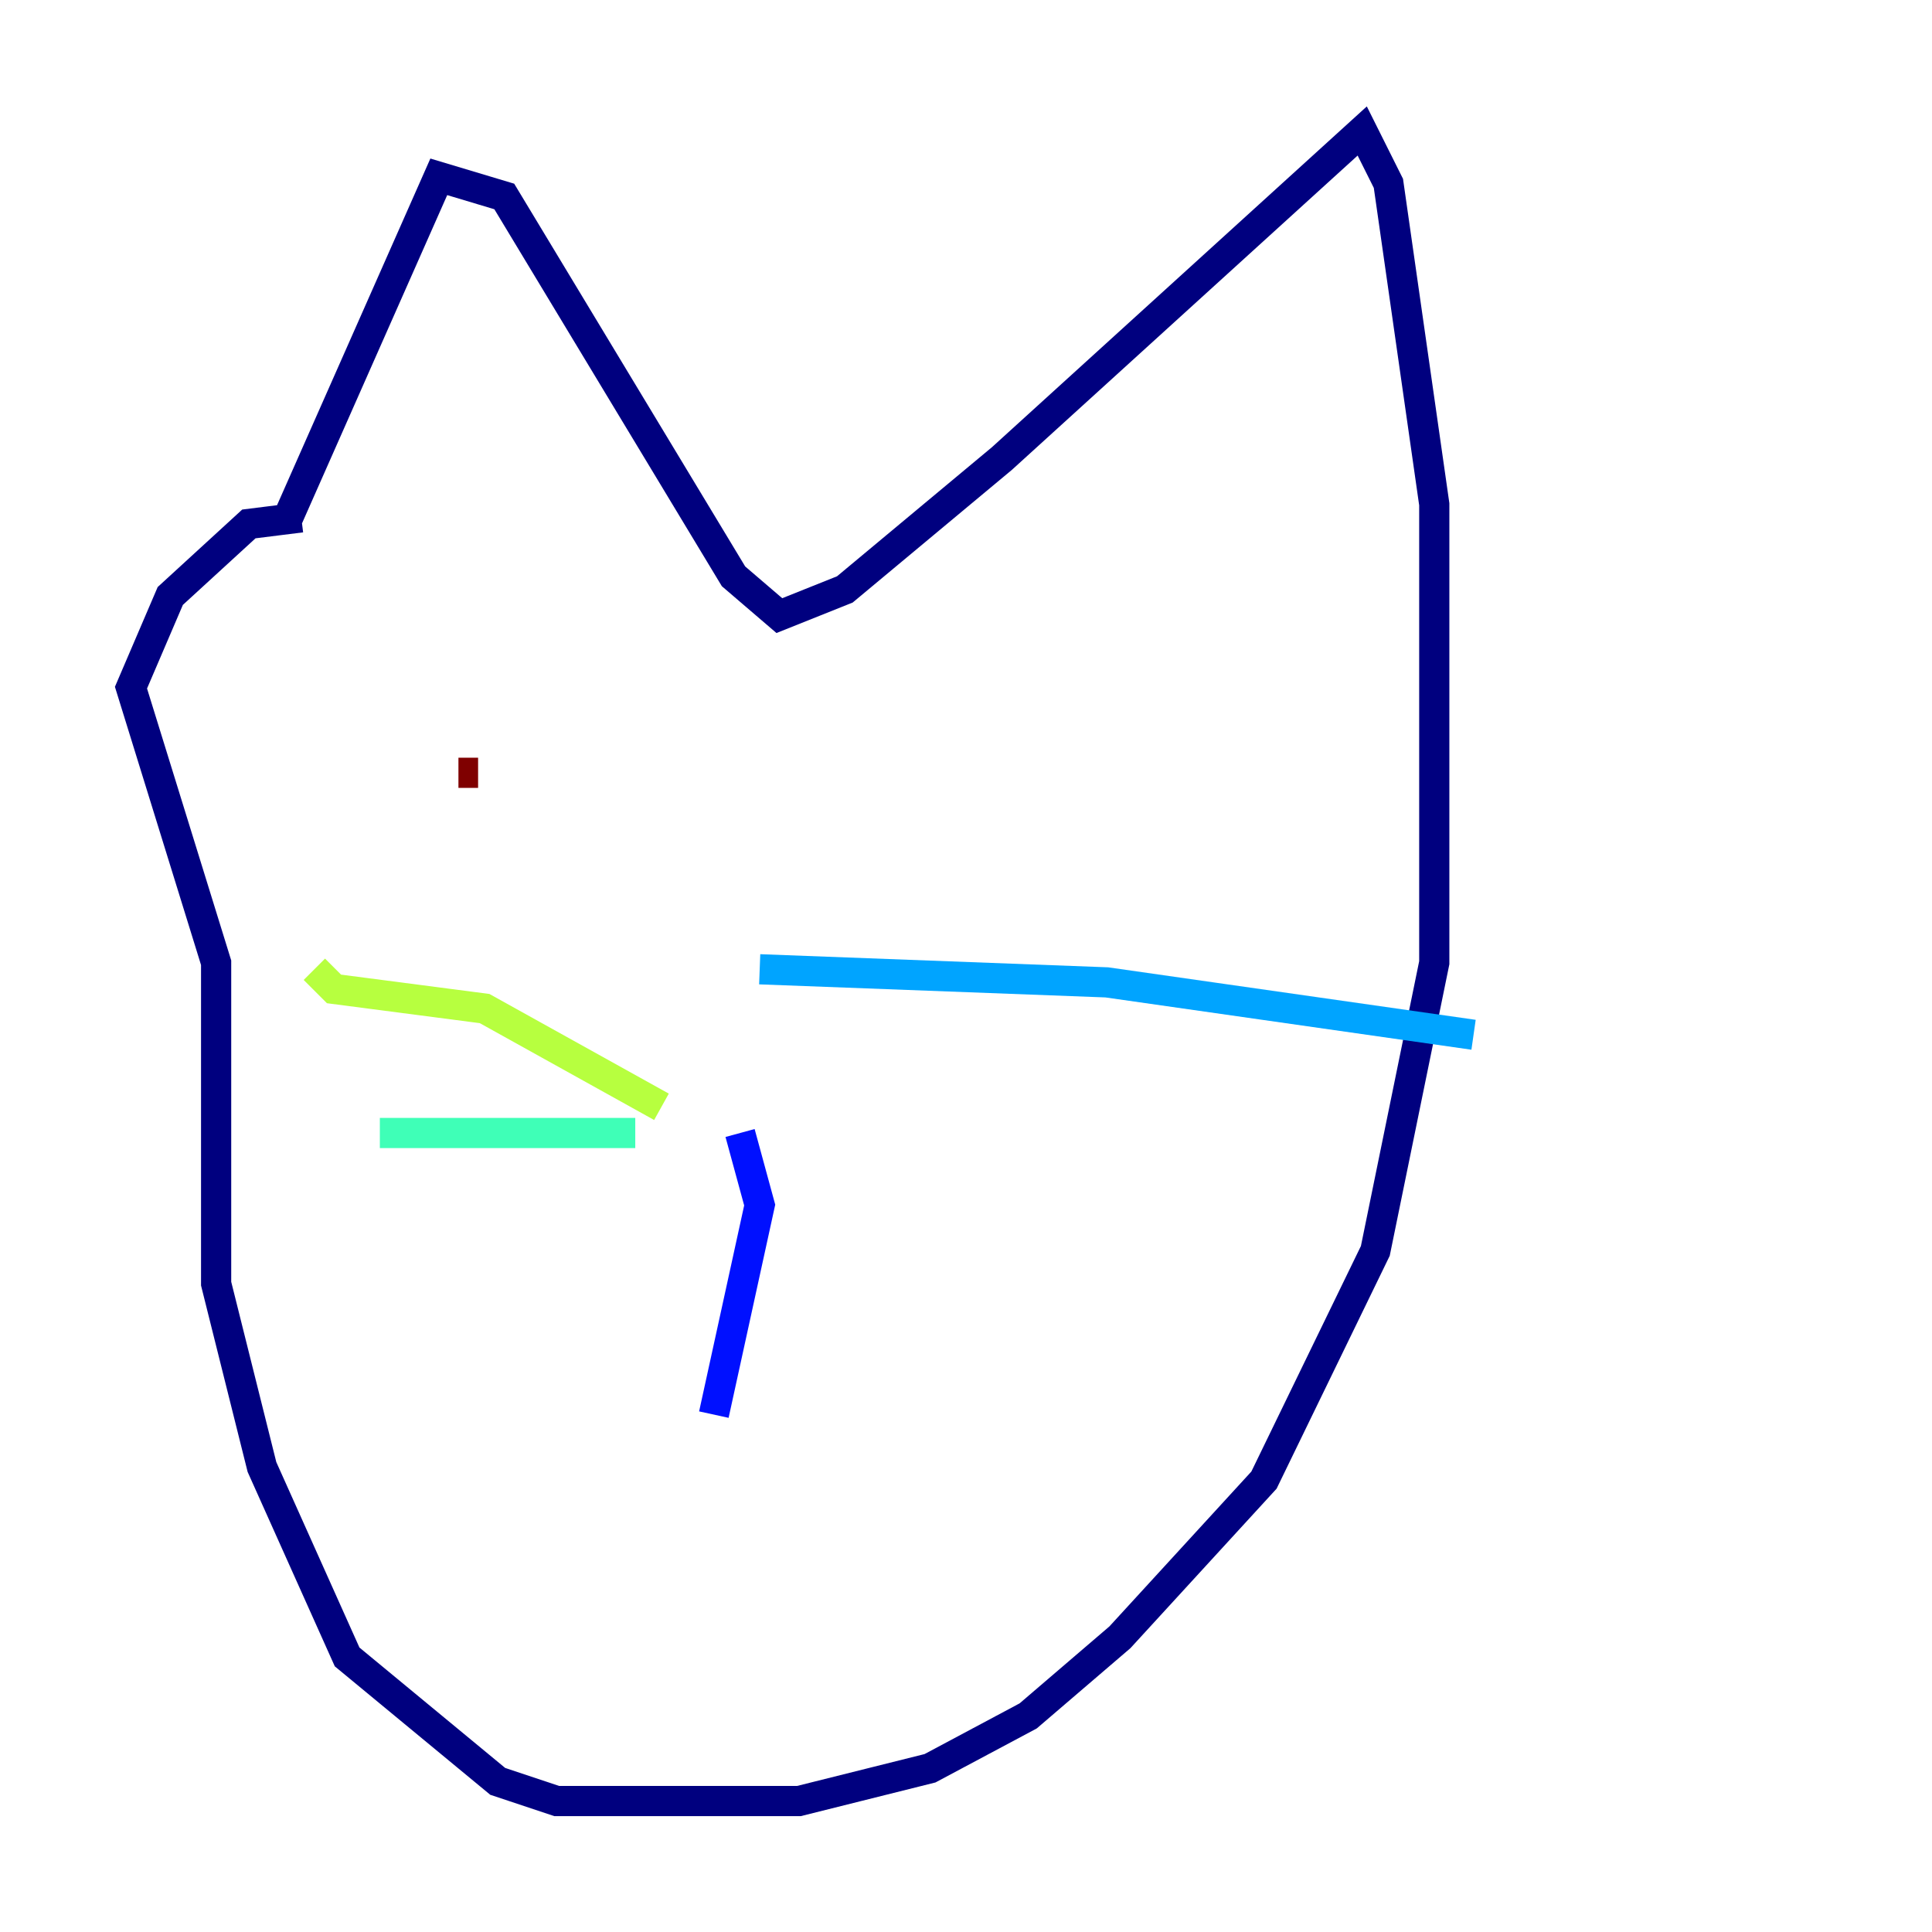 <?xml version="1.0" encoding="utf-8" ?>
<svg baseProfile="tiny" height="128" version="1.2" viewBox="0,0,128,128" width="128" xmlns="http://www.w3.org/2000/svg" xmlns:ev="http://www.w3.org/2001/xml-events" xmlns:xlink="http://www.w3.org/1999/xlink"><defs /><polyline fill="none" points="19.091,34.278 29.071,11.715 33.41,13.017 48.597,38.183 51.634,40.786 55.973,39.051 66.386,30.373 90.251,8.678 91.986,12.149 95.024,33.41 95.024,63.783 91.119,82.875 83.742,98.061 74.197,108.475 68.122,113.681 61.614,117.153 52.936,119.322 36.881,119.322 32.976,118.02 22.997,109.776 17.356,97.193 14.319,85.044 14.319,63.783 8.678,45.559 11.281,39.485 16.488,34.712 19.959,34.278" stroke="#00007f" stroke-width="2" /><polyline fill="none" points="49.031,75.064 50.332,79.837 47.295,93.722" stroke="#0010ff" stroke-width="2" /><polyline fill="none" points="50.332,64.217 73.329,65.085 97.627,68.556" stroke="#00a4ff" stroke-width="2" /><polyline fill="none" points="42.088,75.064 25.166,75.064" stroke="#3fffb7" stroke-width="2" /><polyline fill="none" points="43.824,73.329 32.108,66.82 22.129,65.519 20.827,64.217" stroke="#b7ff3f" stroke-width="2" /><polyline fill="none" points="45.559,45.993 45.559,45.993" stroke="#ffb900" stroke-width="2" /><polyline fill="none" points="64.217,45.993 64.217,45.993" stroke="#ff3000" stroke-width="2" /><polyline fill="none" points="30.373,51.2 31.675,51.2" stroke="#7f0000" stroke-width="2" /></svg>